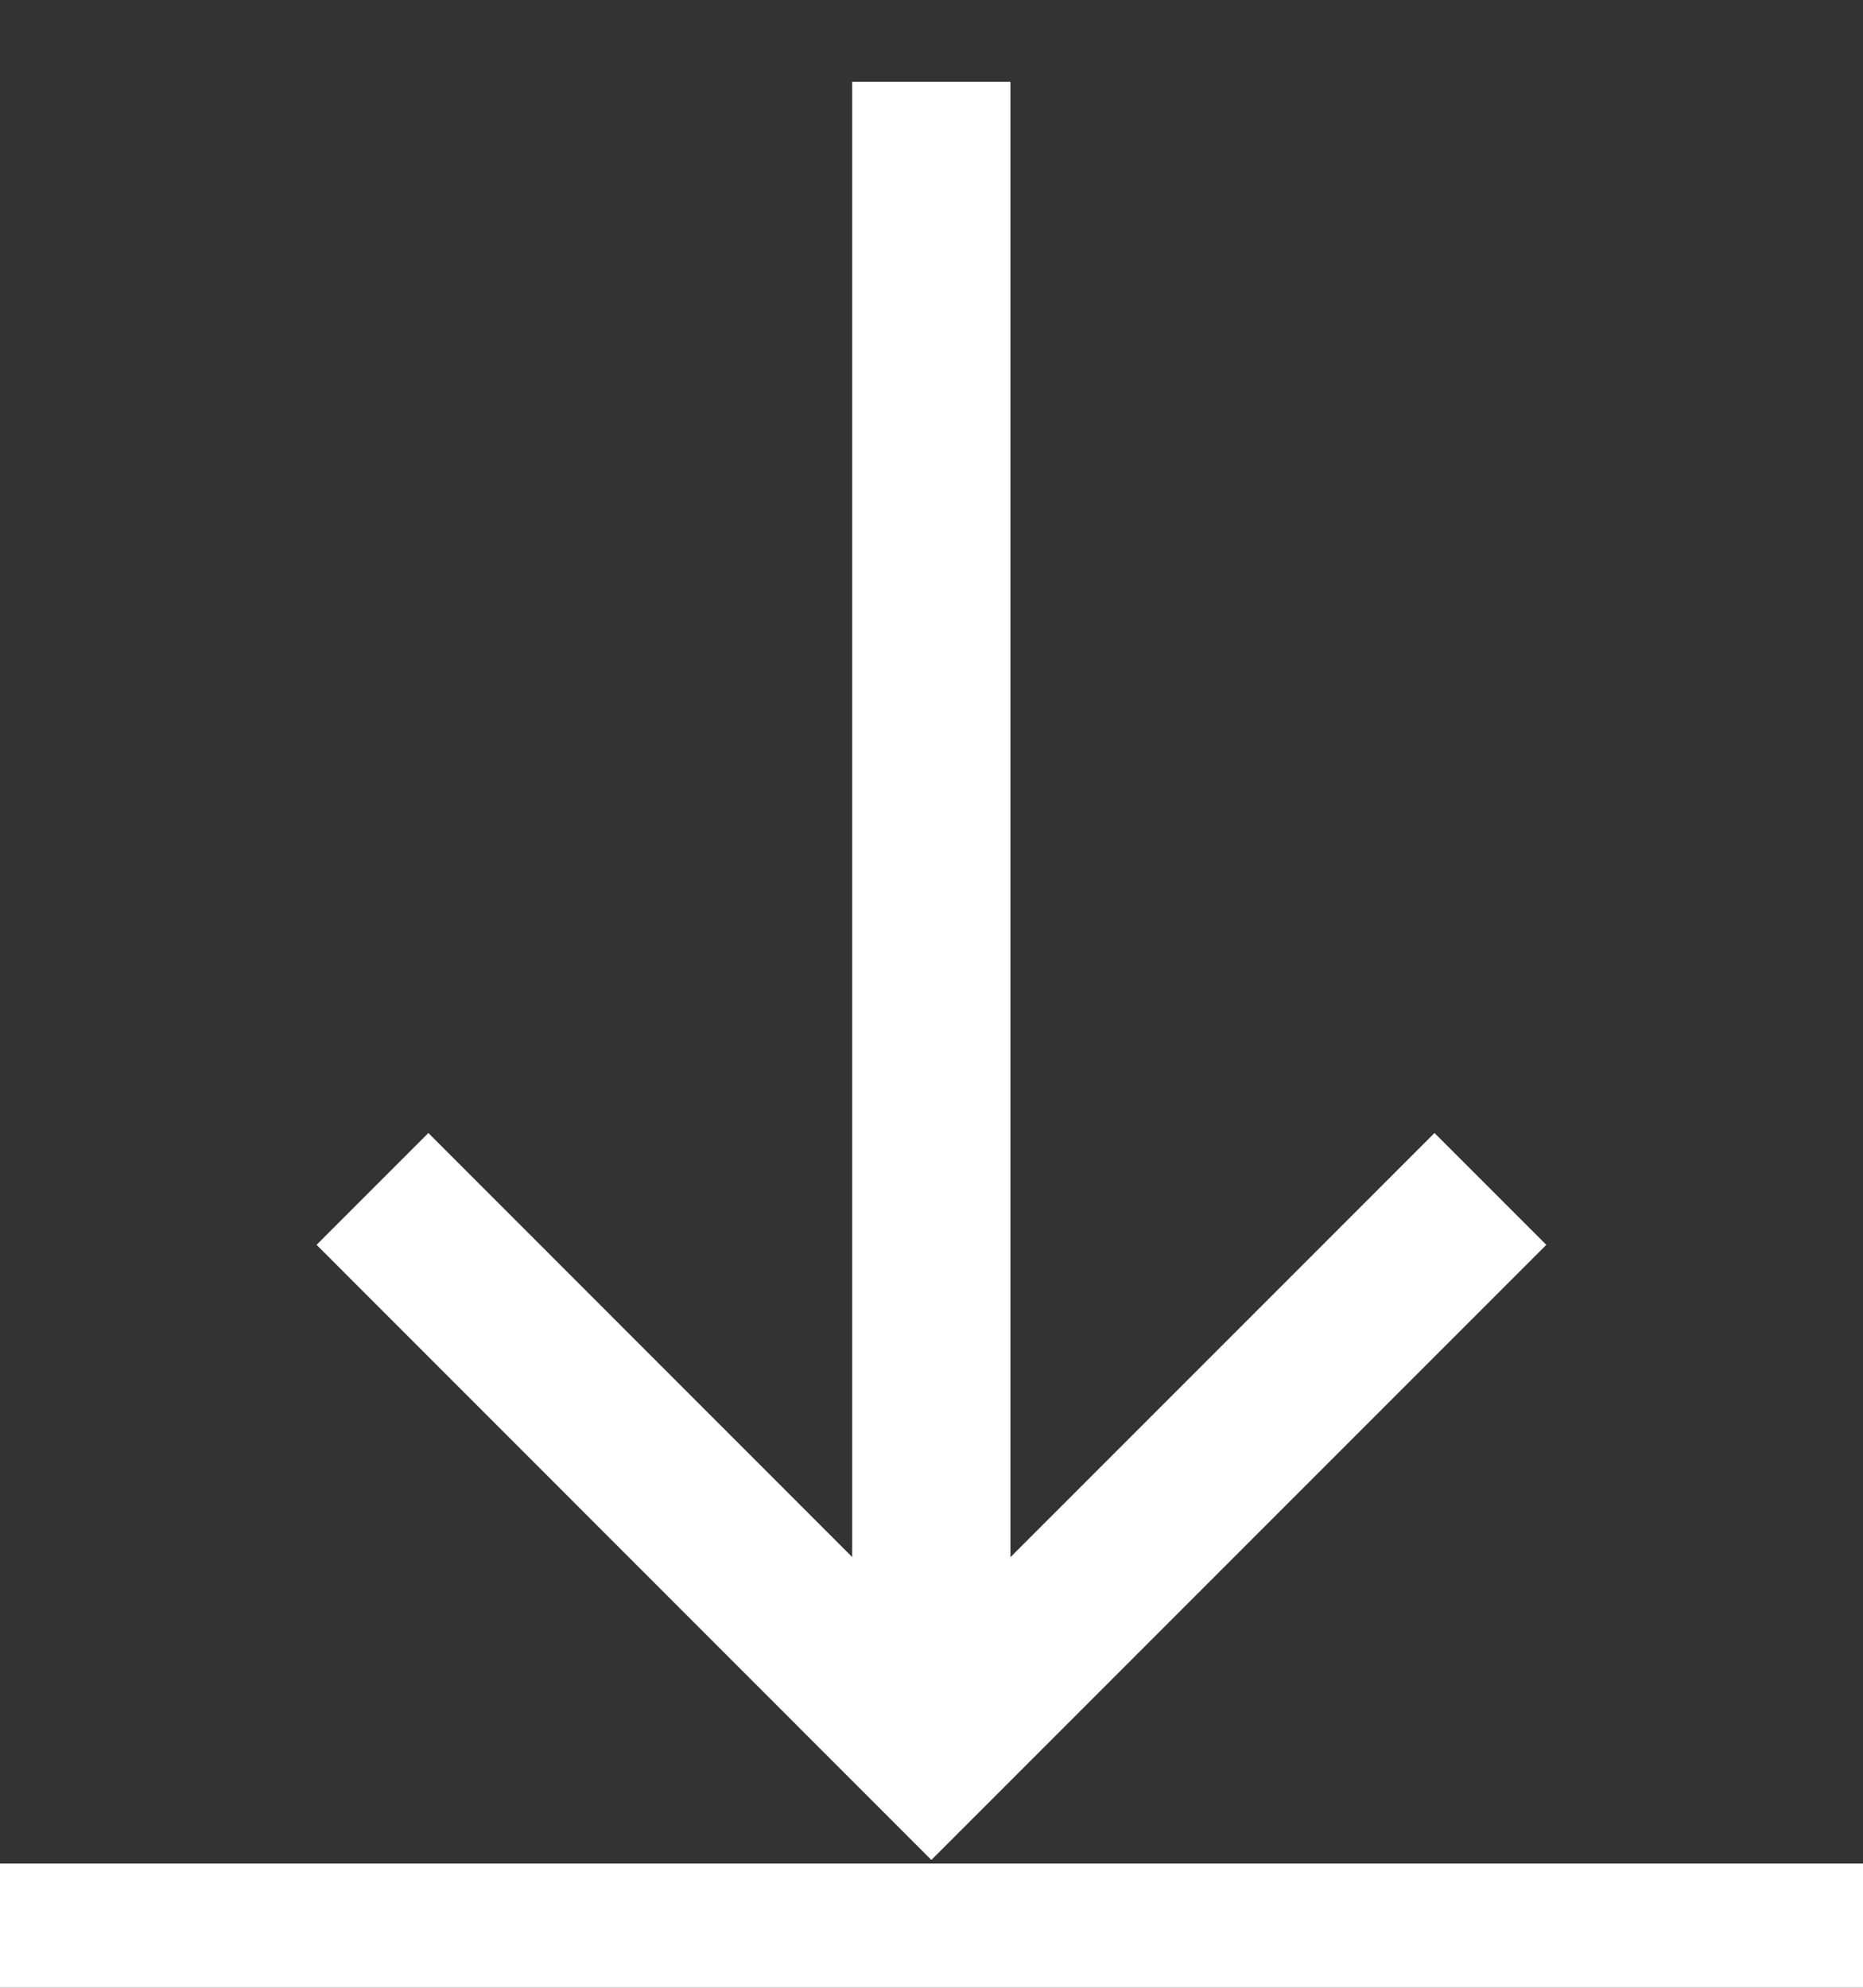 <svg width="15" height="16" viewBox="0 0 15 16" fill="none" xmlns="http://www.w3.org/2000/svg">
<rect x="0" y="0" width="15" height="16" fill="#333333" stroke="none"/>
<path d="M12 9.57L7.499 14.071L2.999 9.57" stroke="white" stroke-width="1.273"/>
<rect x="7.817" y="0.977" width="12.094" height="0.637" transform="rotate(90 7.817 0.977)" fill="white" stroke="white" stroke-width="0.637"/>
<rect x="0.25" y="15.25" width="14.5" height="0.5" fill="white" stroke="white" stroke-width="0.5"/>
</svg>
